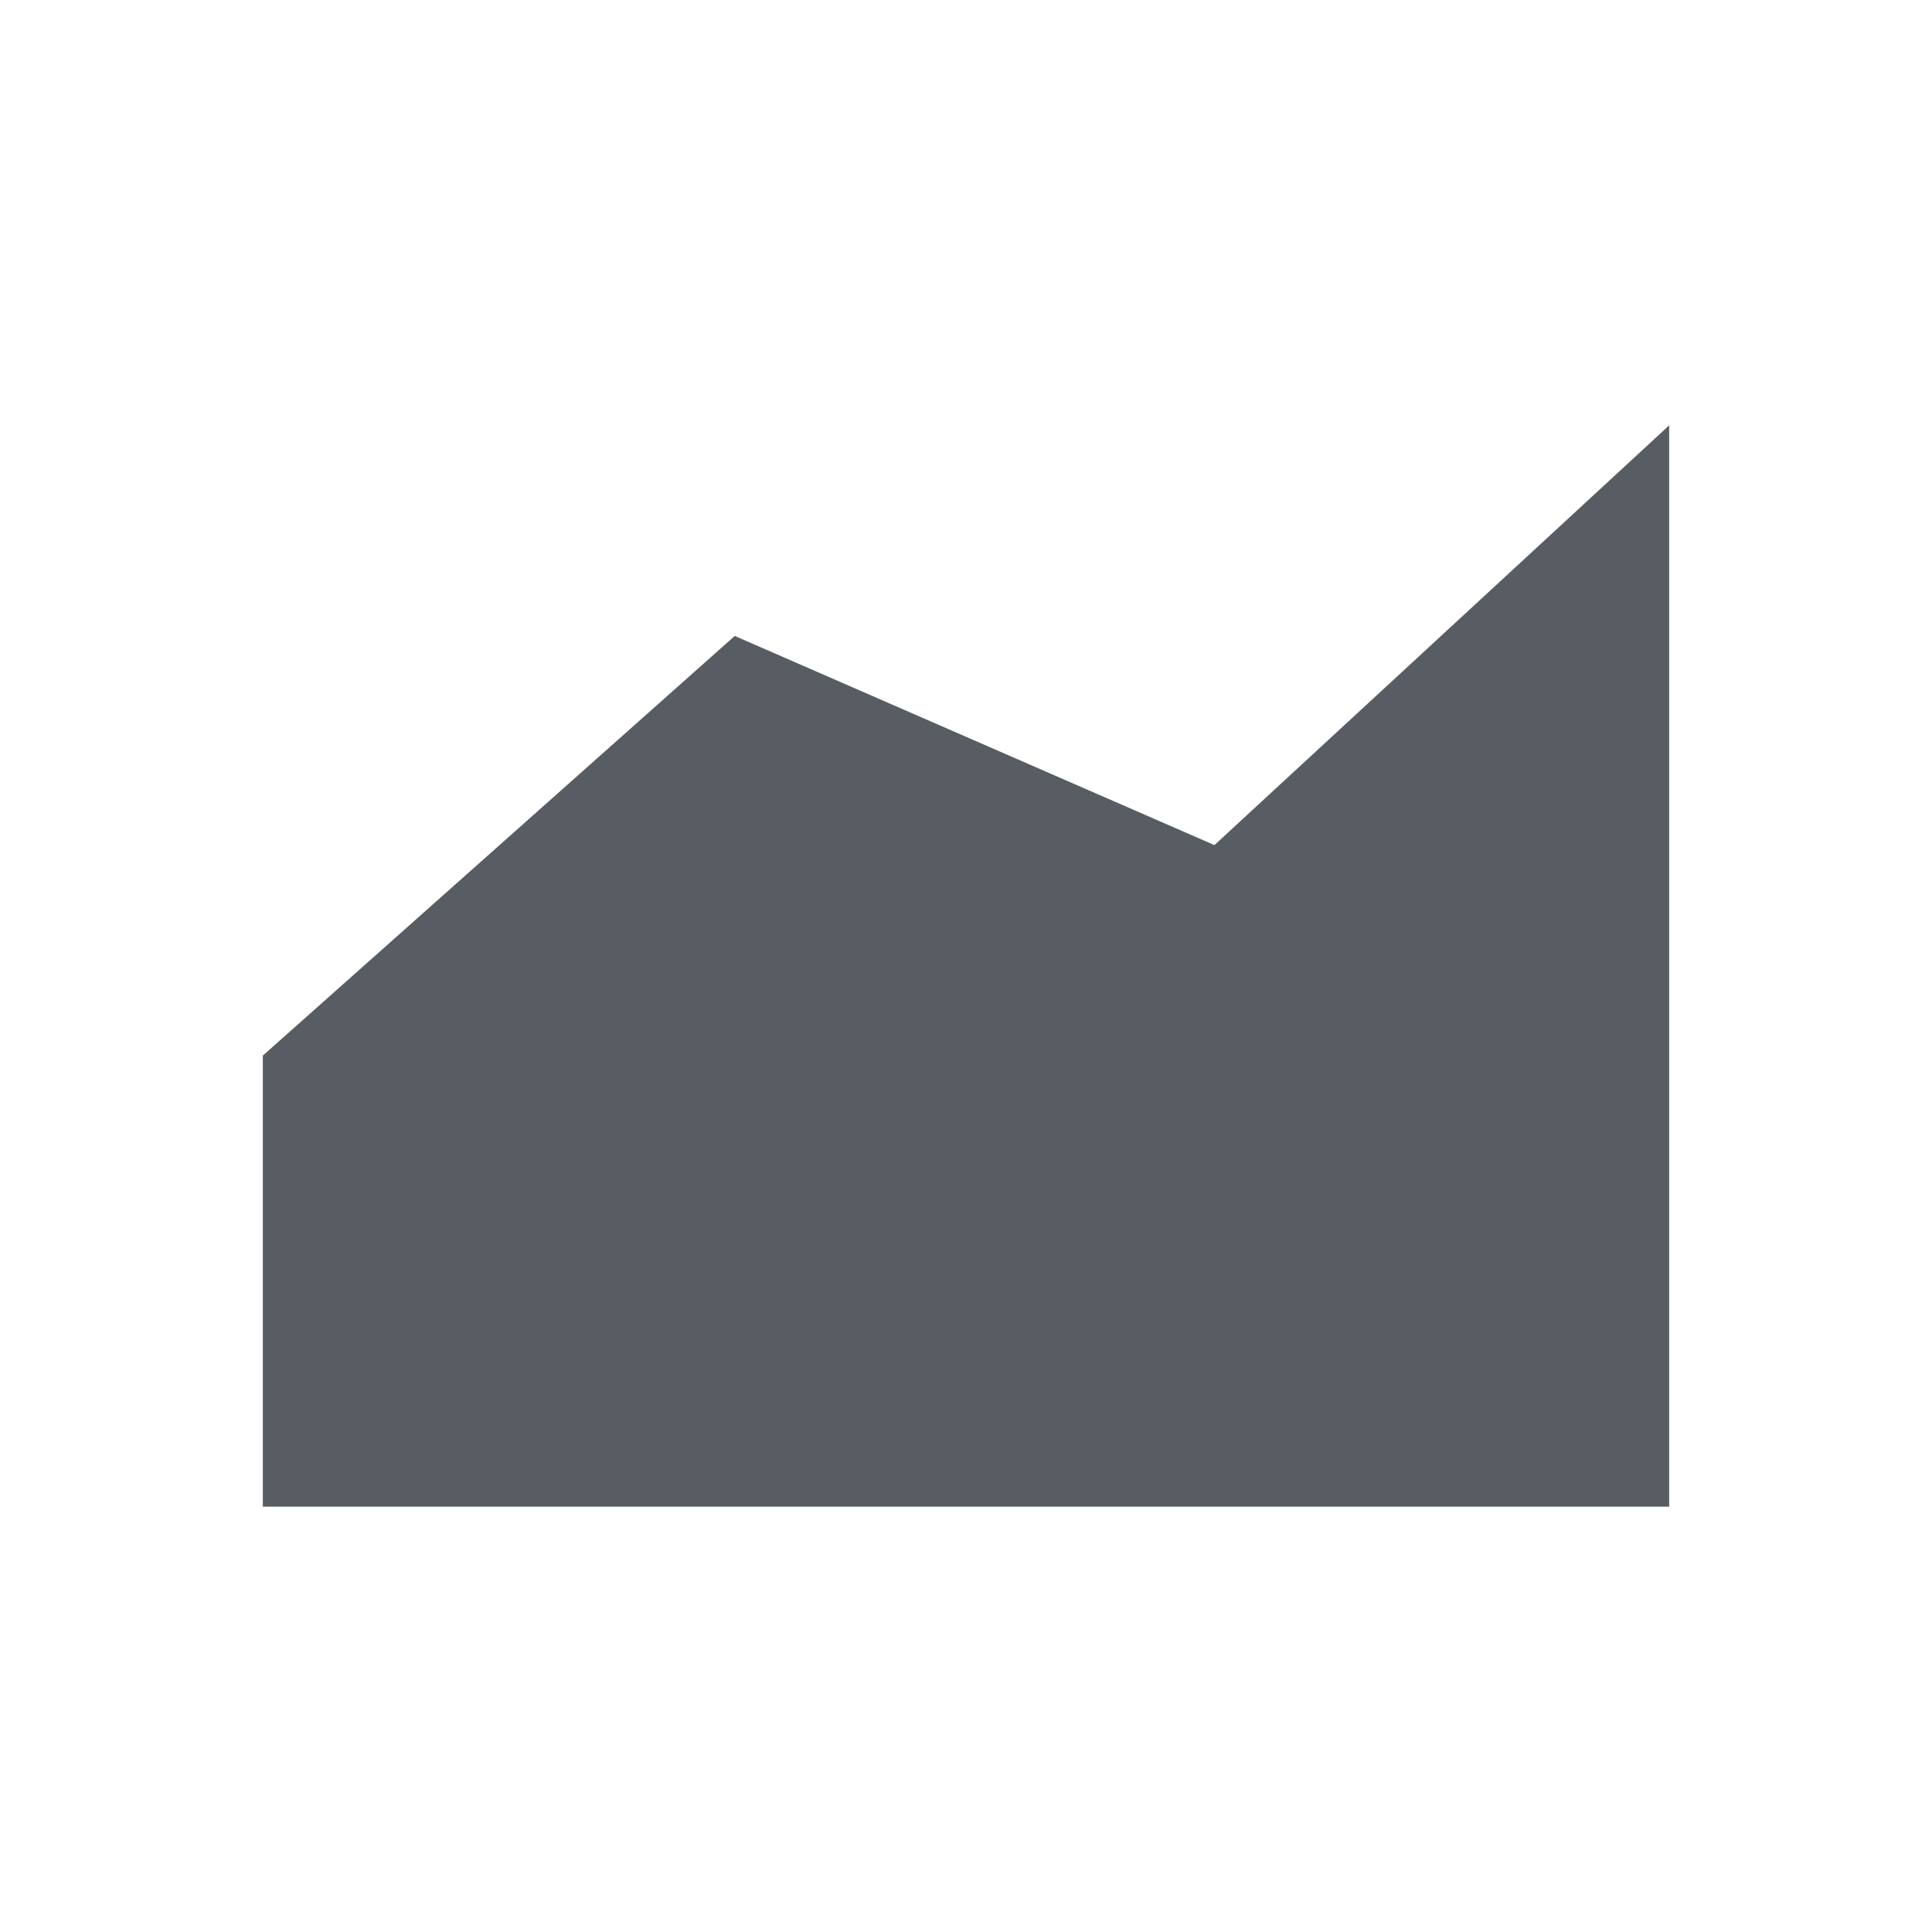 <?xml version="1.0" encoding="UTF-8"?>
<svg width="24px" height="24px" viewBox="0 0 24 24" version="1.1" xmlns="http://www.w3.org/2000/svg" xmlns:xlink="http://www.w3.org/1999/xlink">
    <!-- Generator: Sketch 47.1 (45422) - http://www.bohemiancoding.com/sketch -->
    <title>area chart</title>
    <desc>Created with Sketch.</desc>
    <defs></defs>
    <g id="visualizations" stroke="none" stroke-width="1" fill="none" fill-rule="evenodd">
        <g id="area-chart">
            <rect id="Rectangle-12" x="0" y="0" width="24" height="24"></rect>
            <polyline id="Shape" fill="#585D63" fill-rule="nonzero" points="20.735 18.716 3.265 18.716 3.265 13.113 9.127 7.9 15.086 10.498 20.735 5.284 20.735 18.716"></polyline>
        </g>
    </g>
</svg>
